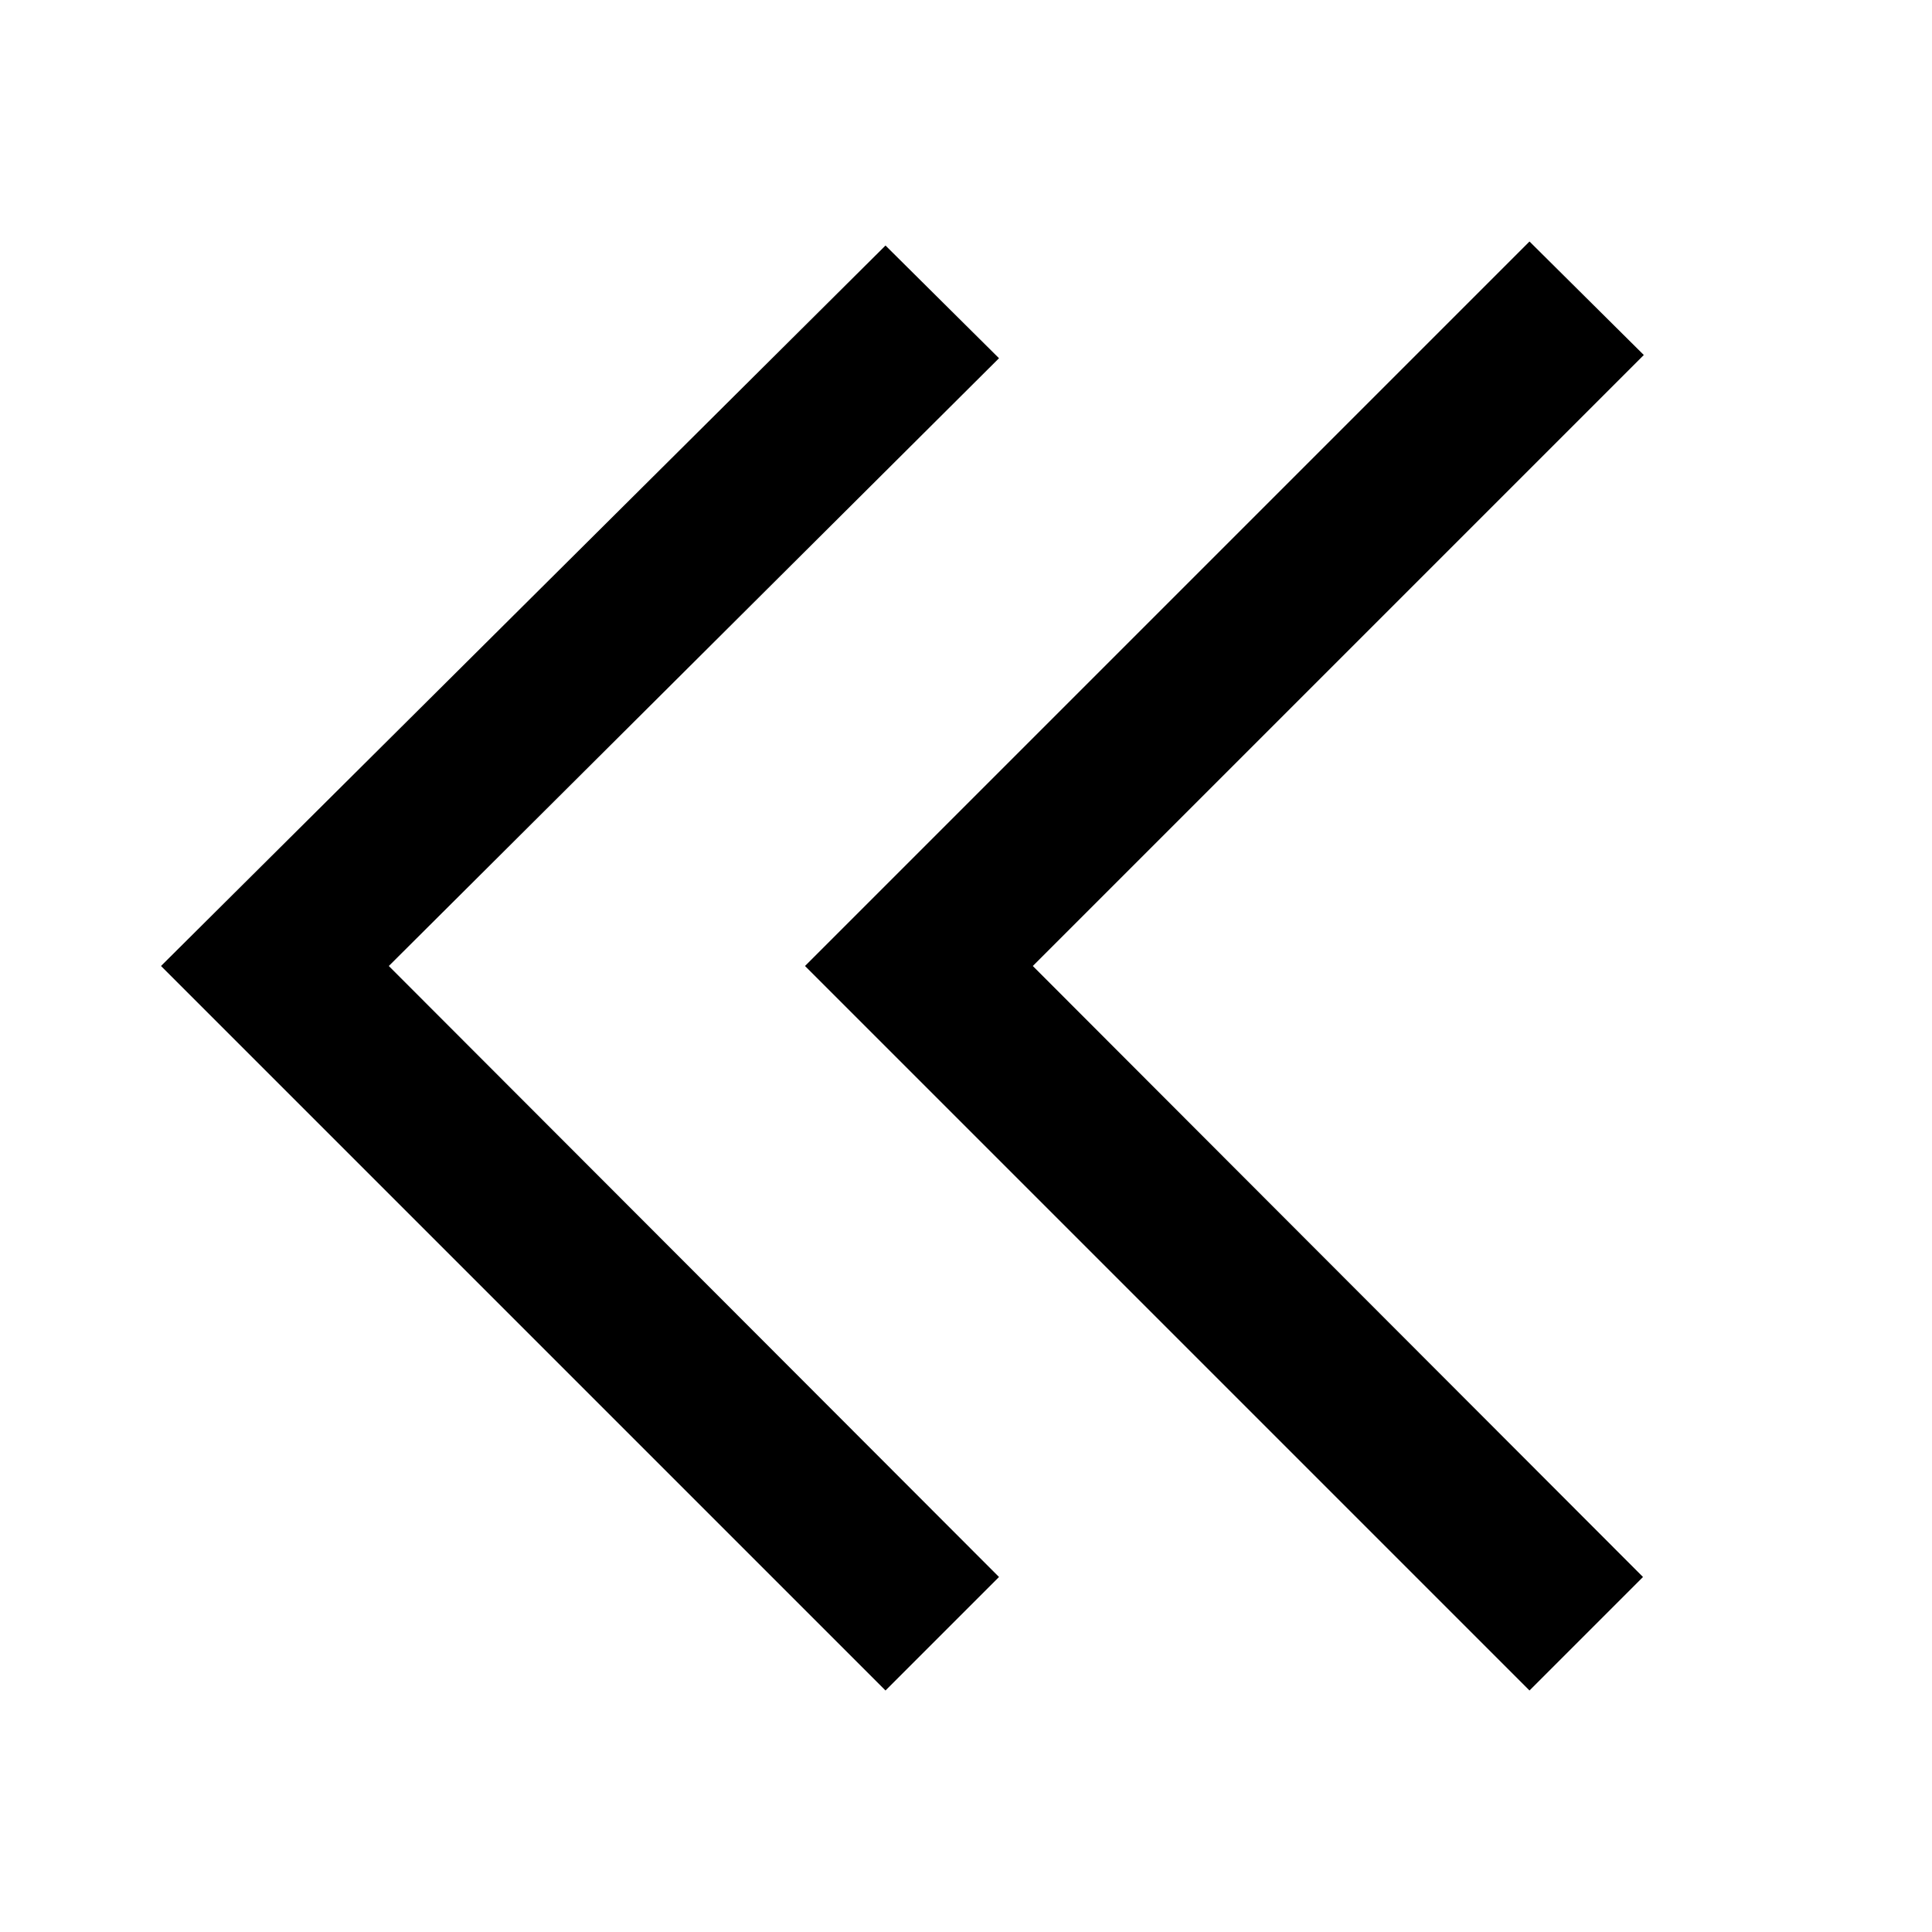 <svg xmlns="http://www.w3.org/2000/svg" viewBox="0 0 24 24"><defs><style>.cls-1{opacity:0;}.cls-2{fill:none;}</style></defs><g id="Layer_2" data-name="Layer 2"><g id="System_UI_Outline" data-name="System UI Outline"><g id="chevron-left-double"><g id="_Rectangle_" data-name="&lt;Rectangle&gt;" class="cls-1"><rect class="cls-2" width="24" height="24"/></g><path d="M19,3l1.42,1.41L12.83,12l7.58,7.59L19,21l-9-9ZM2,12l9,9,1.41-1.41L4.83,12l7.58-7.55L11,3.05Z"/></g></g></g></svg>